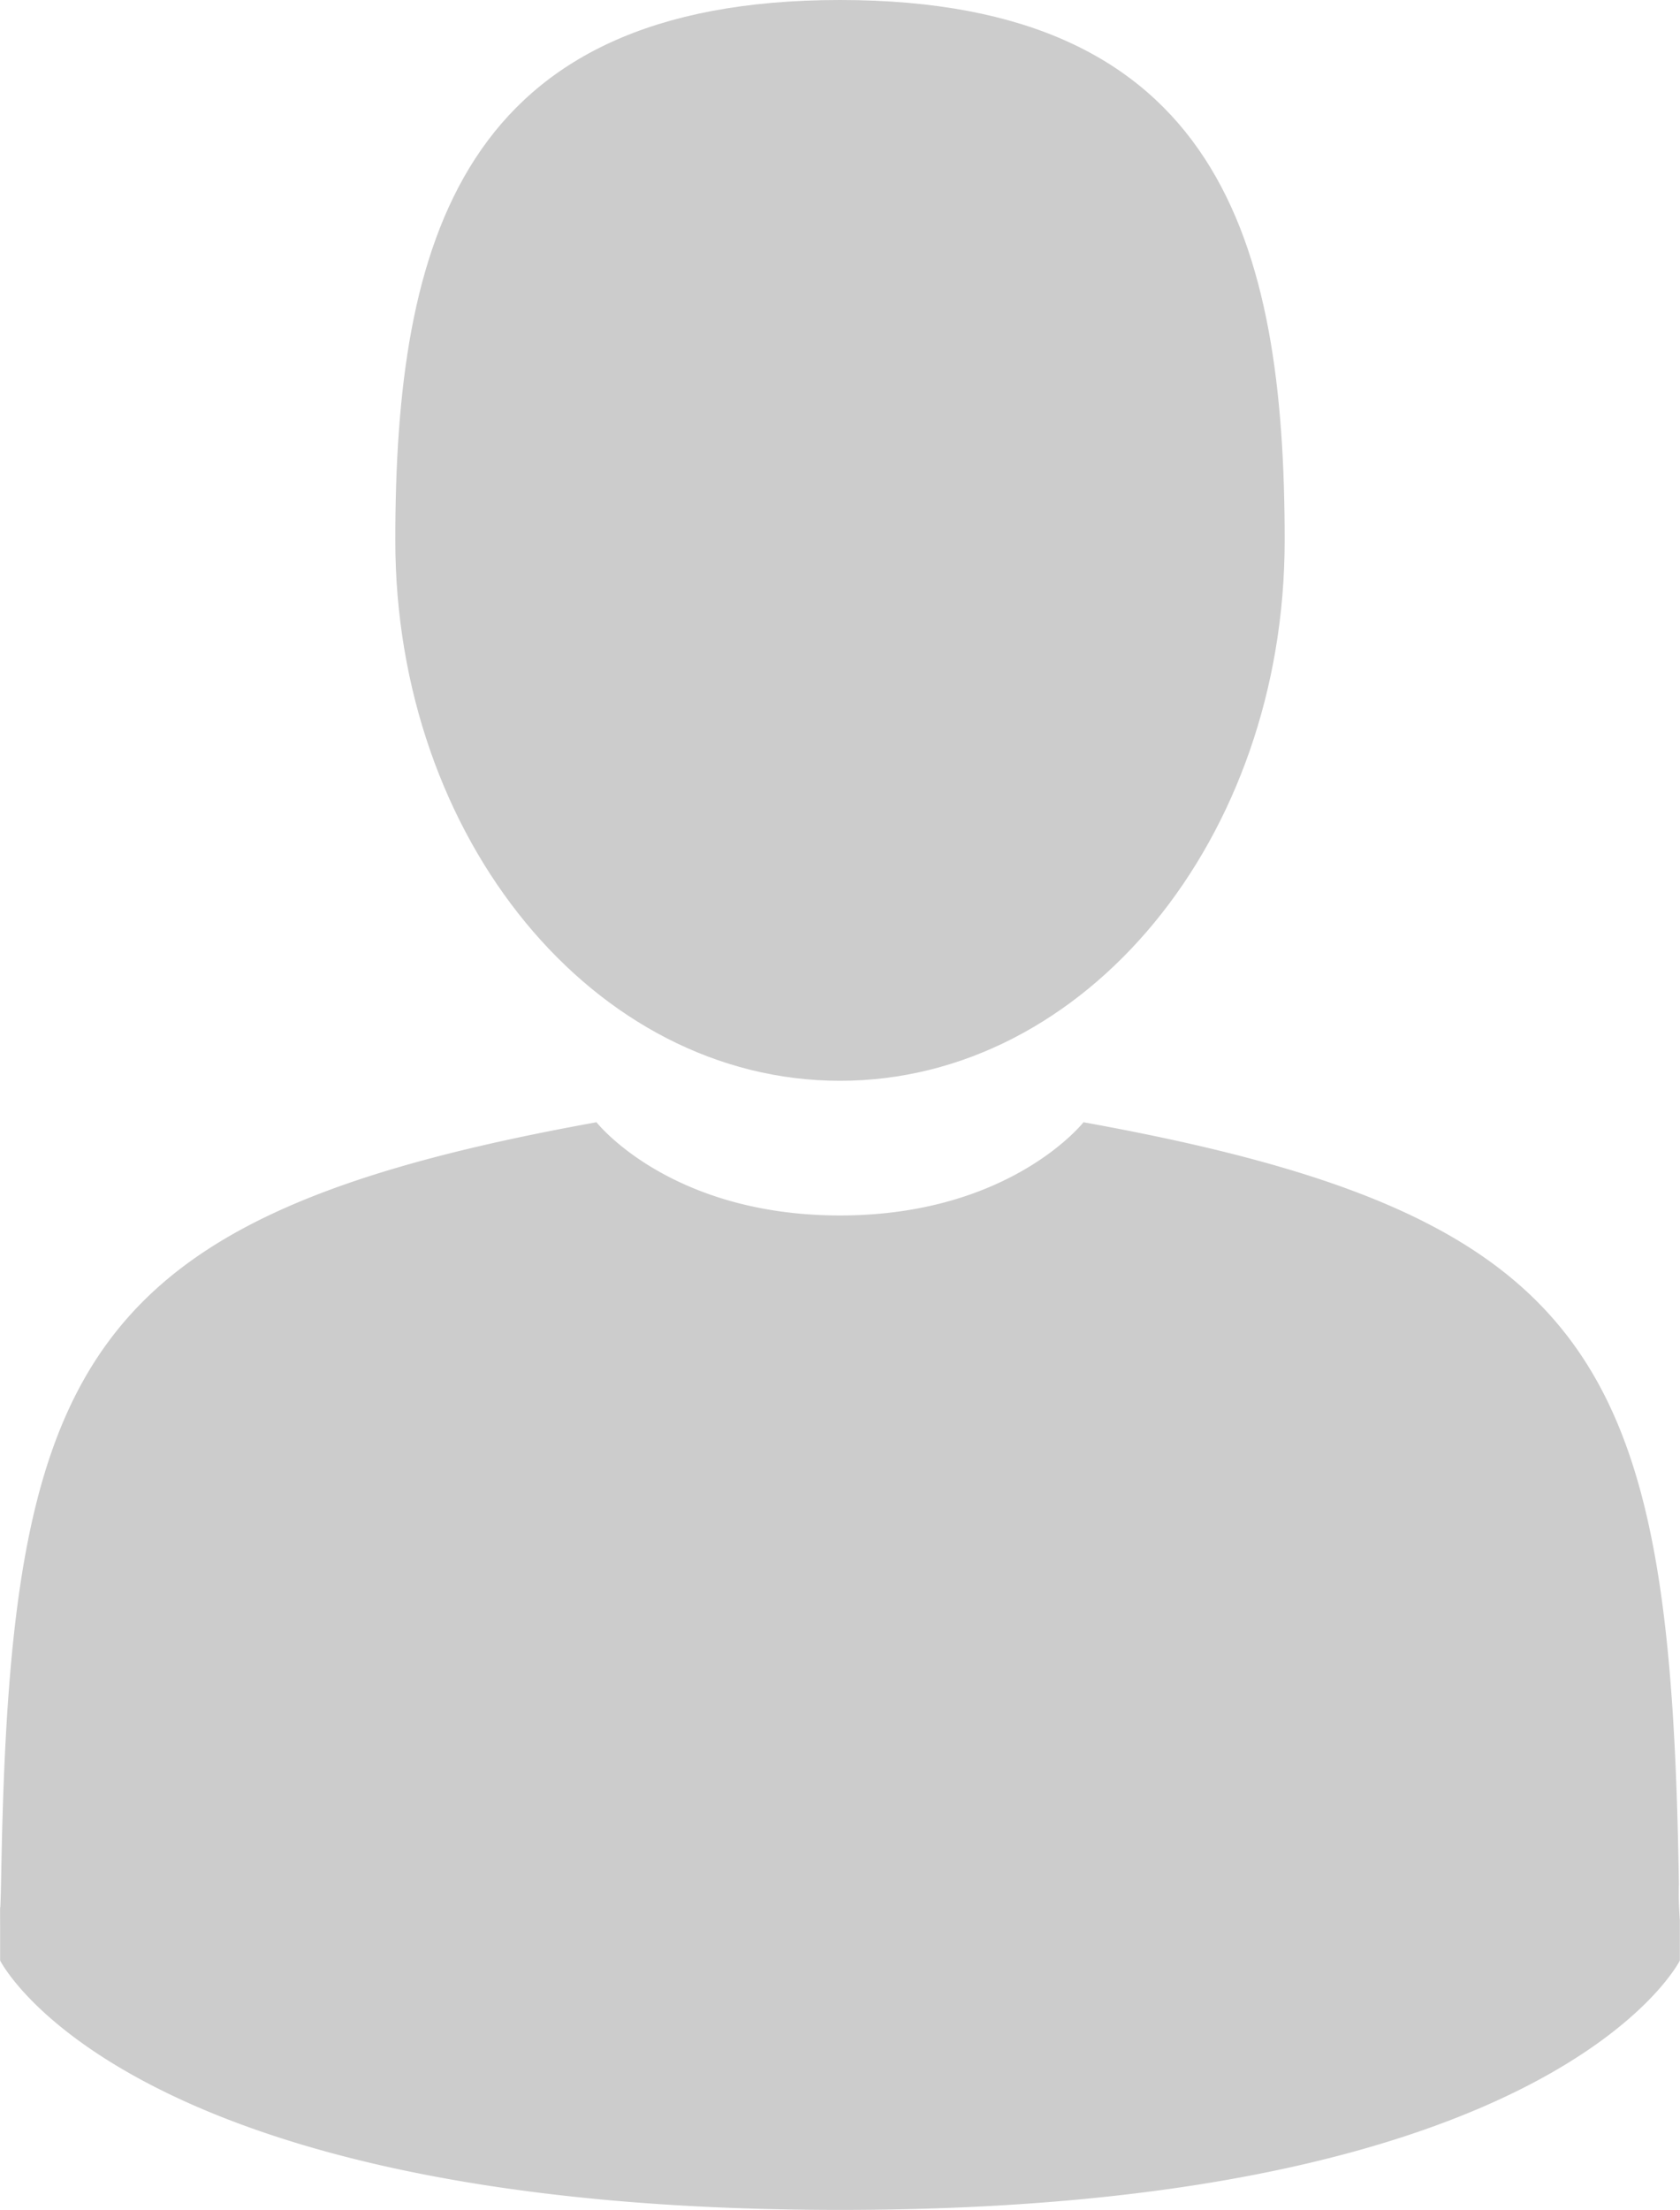 <svg xmlns="http://www.w3.org/2000/svg" width="163.25" height="214.633" viewBox="0 0 163.25 214.633"><g transform="translate(-41.895)"><path d="M147.747,104.97c23.863,0,43.21-23.5,43.21-52.484S184.605,0,147.747,0s-43.212,23.5-43.212,52.485S123.882,104.97,147.747,104.97Z" transform="translate(-24.227 0)" fill="#ccc"/><path d="M41.9,301.28c-.007-1.767-.015-.5,0,0Z" transform="translate(0 -116.173)" fill="#ccc"/><path d="M308.085,303.091c.023-.484.008-3.357,0,0Z" transform="translate(-102.953 -116.604)" fill="#ccc"/><path d="M205.045,251.731c-.8-50.5-7.4-64.883-57.86-73.991,0,0-7.1,9.052-23.661,9.052s-23.662-9.052-23.662-9.052c-49.914,9.008-56.91,23.183-57.83,72.351-.075,4.015-.11,4.226-.124,3.76,0,.873.007,2.489.007,5.305,0,0,12.015,24.22,81.61,24.22s81.61-24.22,81.61-24.22c0-1.81,0-3.068,0-3.924A32.51,32.51,0,0,1,205.045,251.731Z" transform="translate(-0.005 -68.743)" fill="#ccc"/></g></svg>